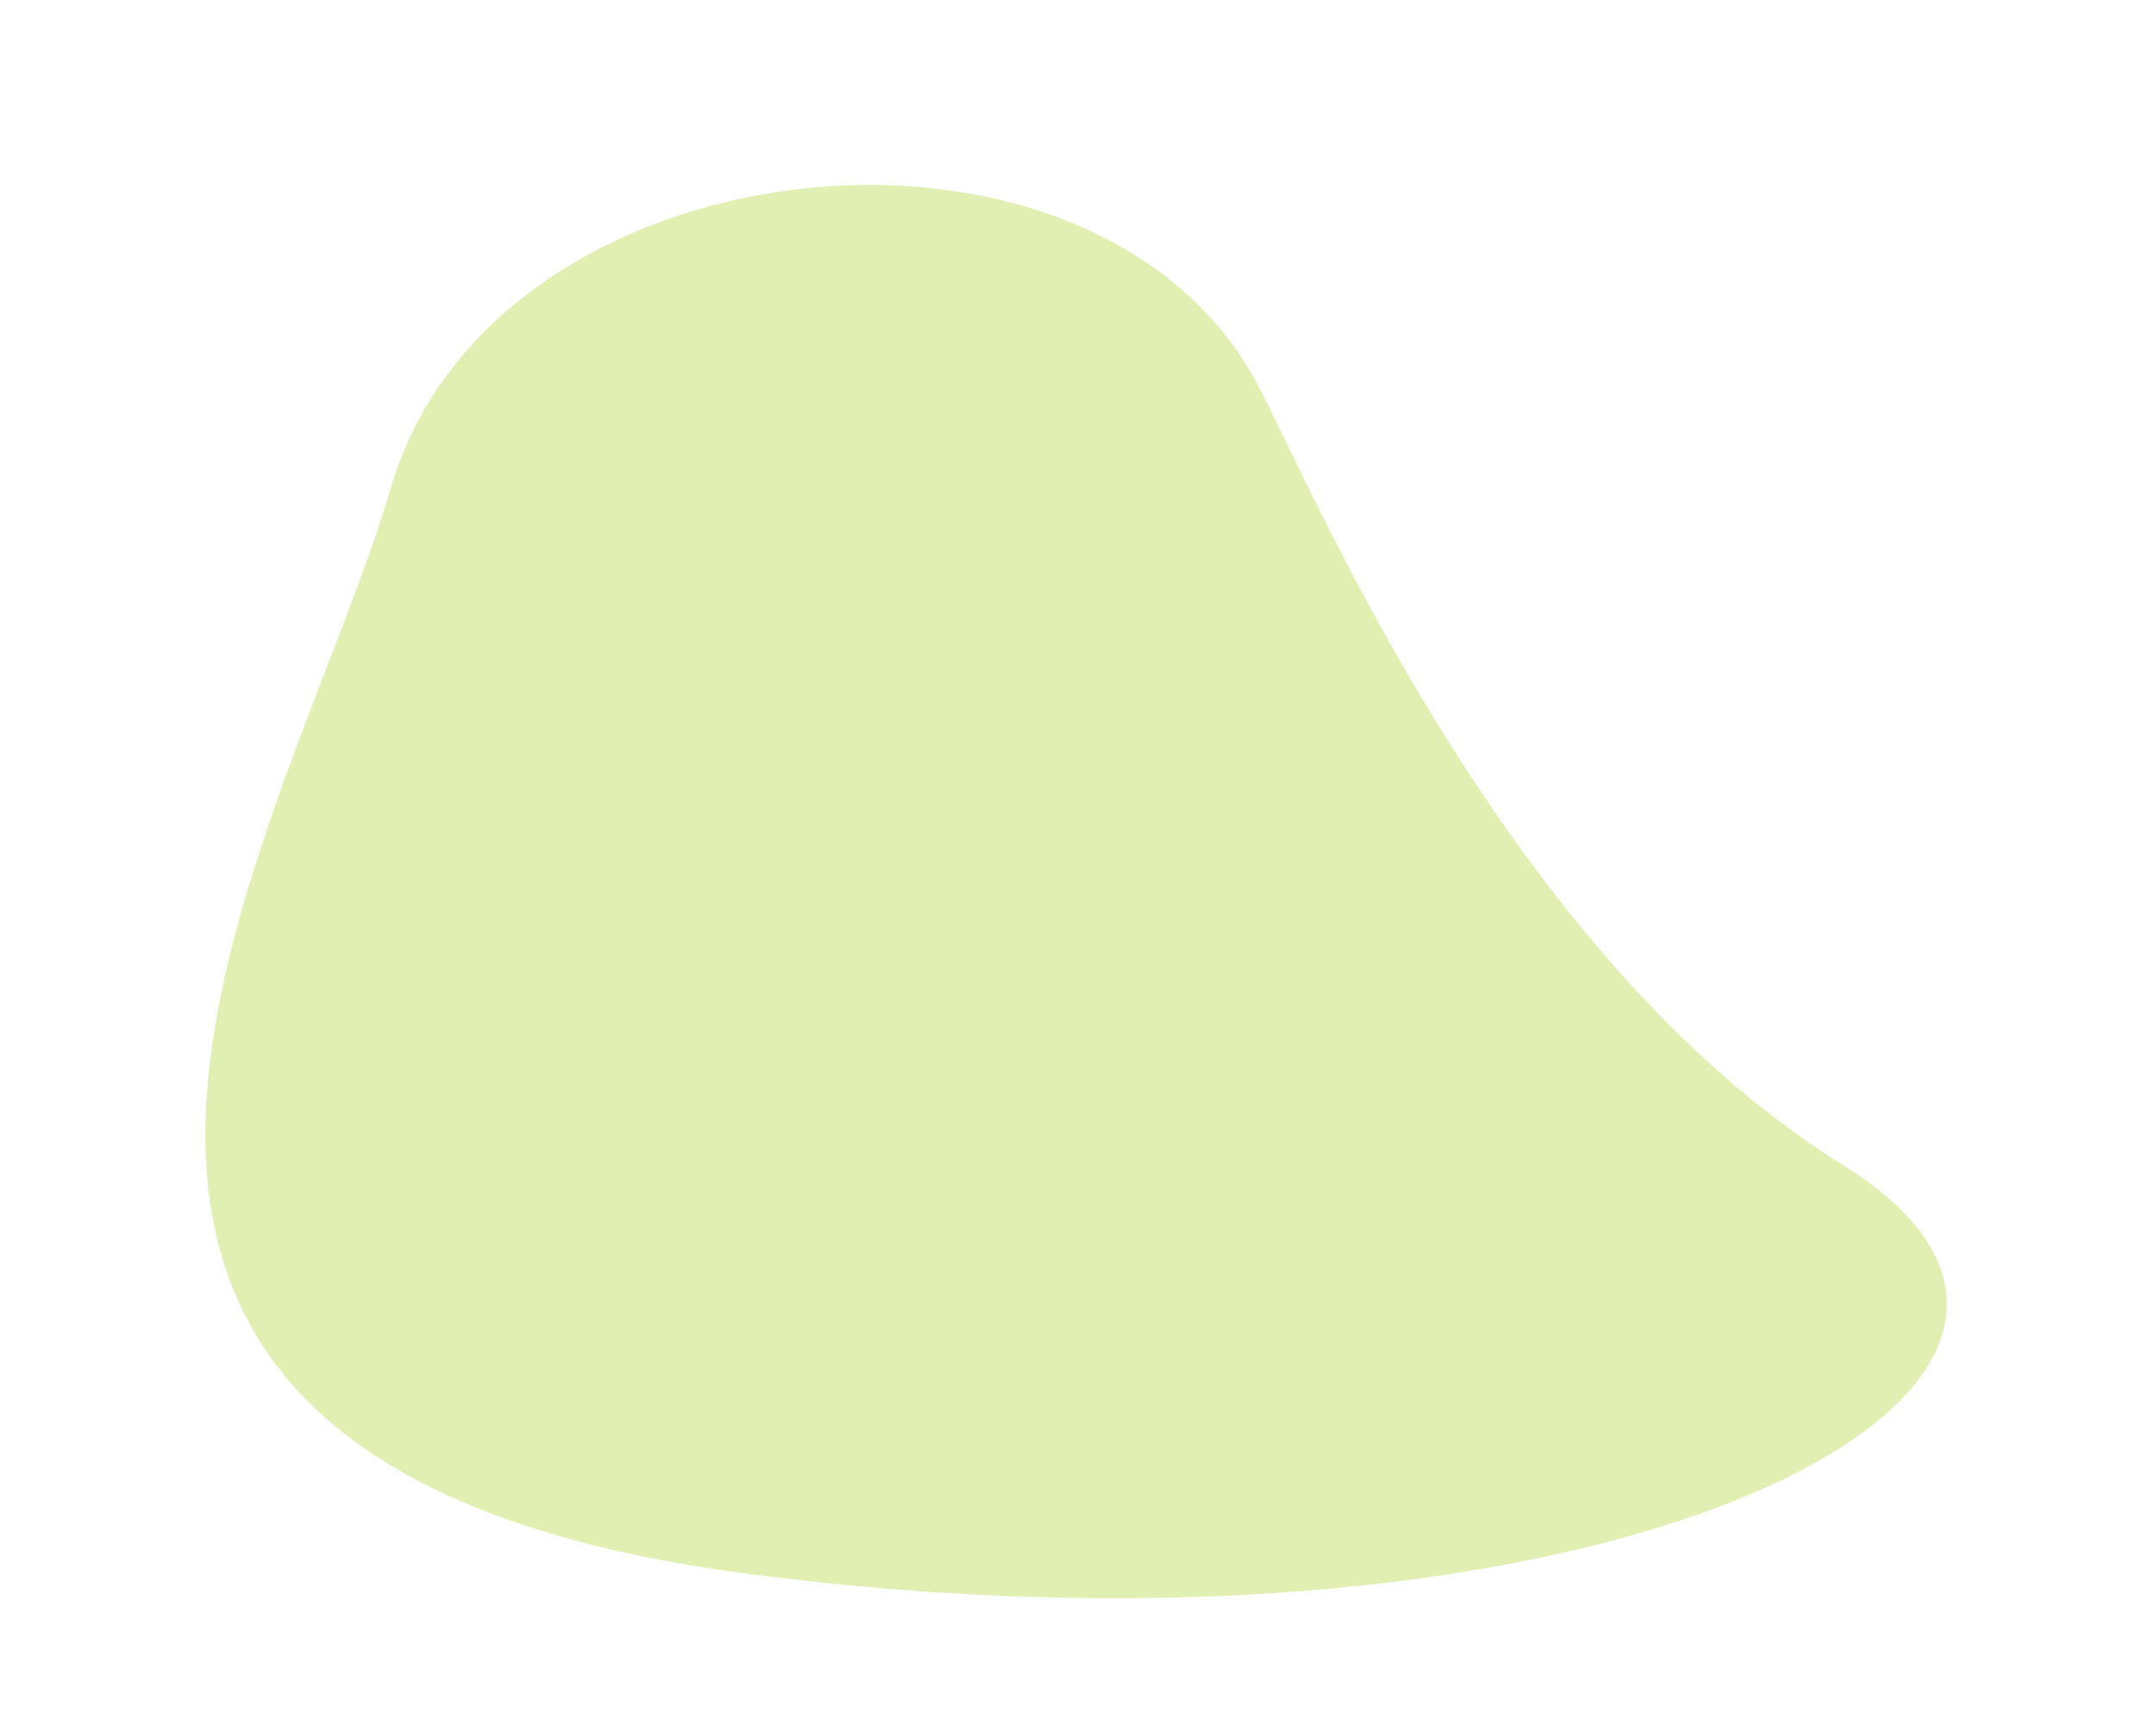 <svg 
 xmlns="http://www.w3.org/2000/svg"
 xmlns:xlink="http://www.w3.org/1999/xlink"
 width="248px" height="197px">
<defs>
<filter id="Filter_0">
    <feOffset in="SourceAlpha" dx="0" dy="3" />
    <feGaussianBlur result="blurOut" stdDeviation="4.899" />
    <feFlood flood-color="rgb(53, 67, 87)" result="floodOut" />
    <feComposite operator="out" in="floodOut" in2="blurOut" result="compOut" />
    <feComposite operator="in" in="compOut" in2="SourceAlpha" />
    <feComponentTransfer><feFuncA type="linear" slope="0.16"/></feComponentTransfer>
    <feBlend mode="normal" in2="SourceGraphic" />
</filter>

</defs>
<g filter="url(#Filter_0)">
<path fill-rule="evenodd"  fill="rgb(226, 239, 178)"
 d="M144.000,40.000 C124.037,5.797 56.637,13.343 45.000,53.000 C33.363,92.656 -13.937,164.973 86.000,178.000 C185.937,191.028 252.215,155.992 212.000,131.001 C171.785,106.008 149.383,49.222 144.000,40.000 Z"/>
</g>
</svg>